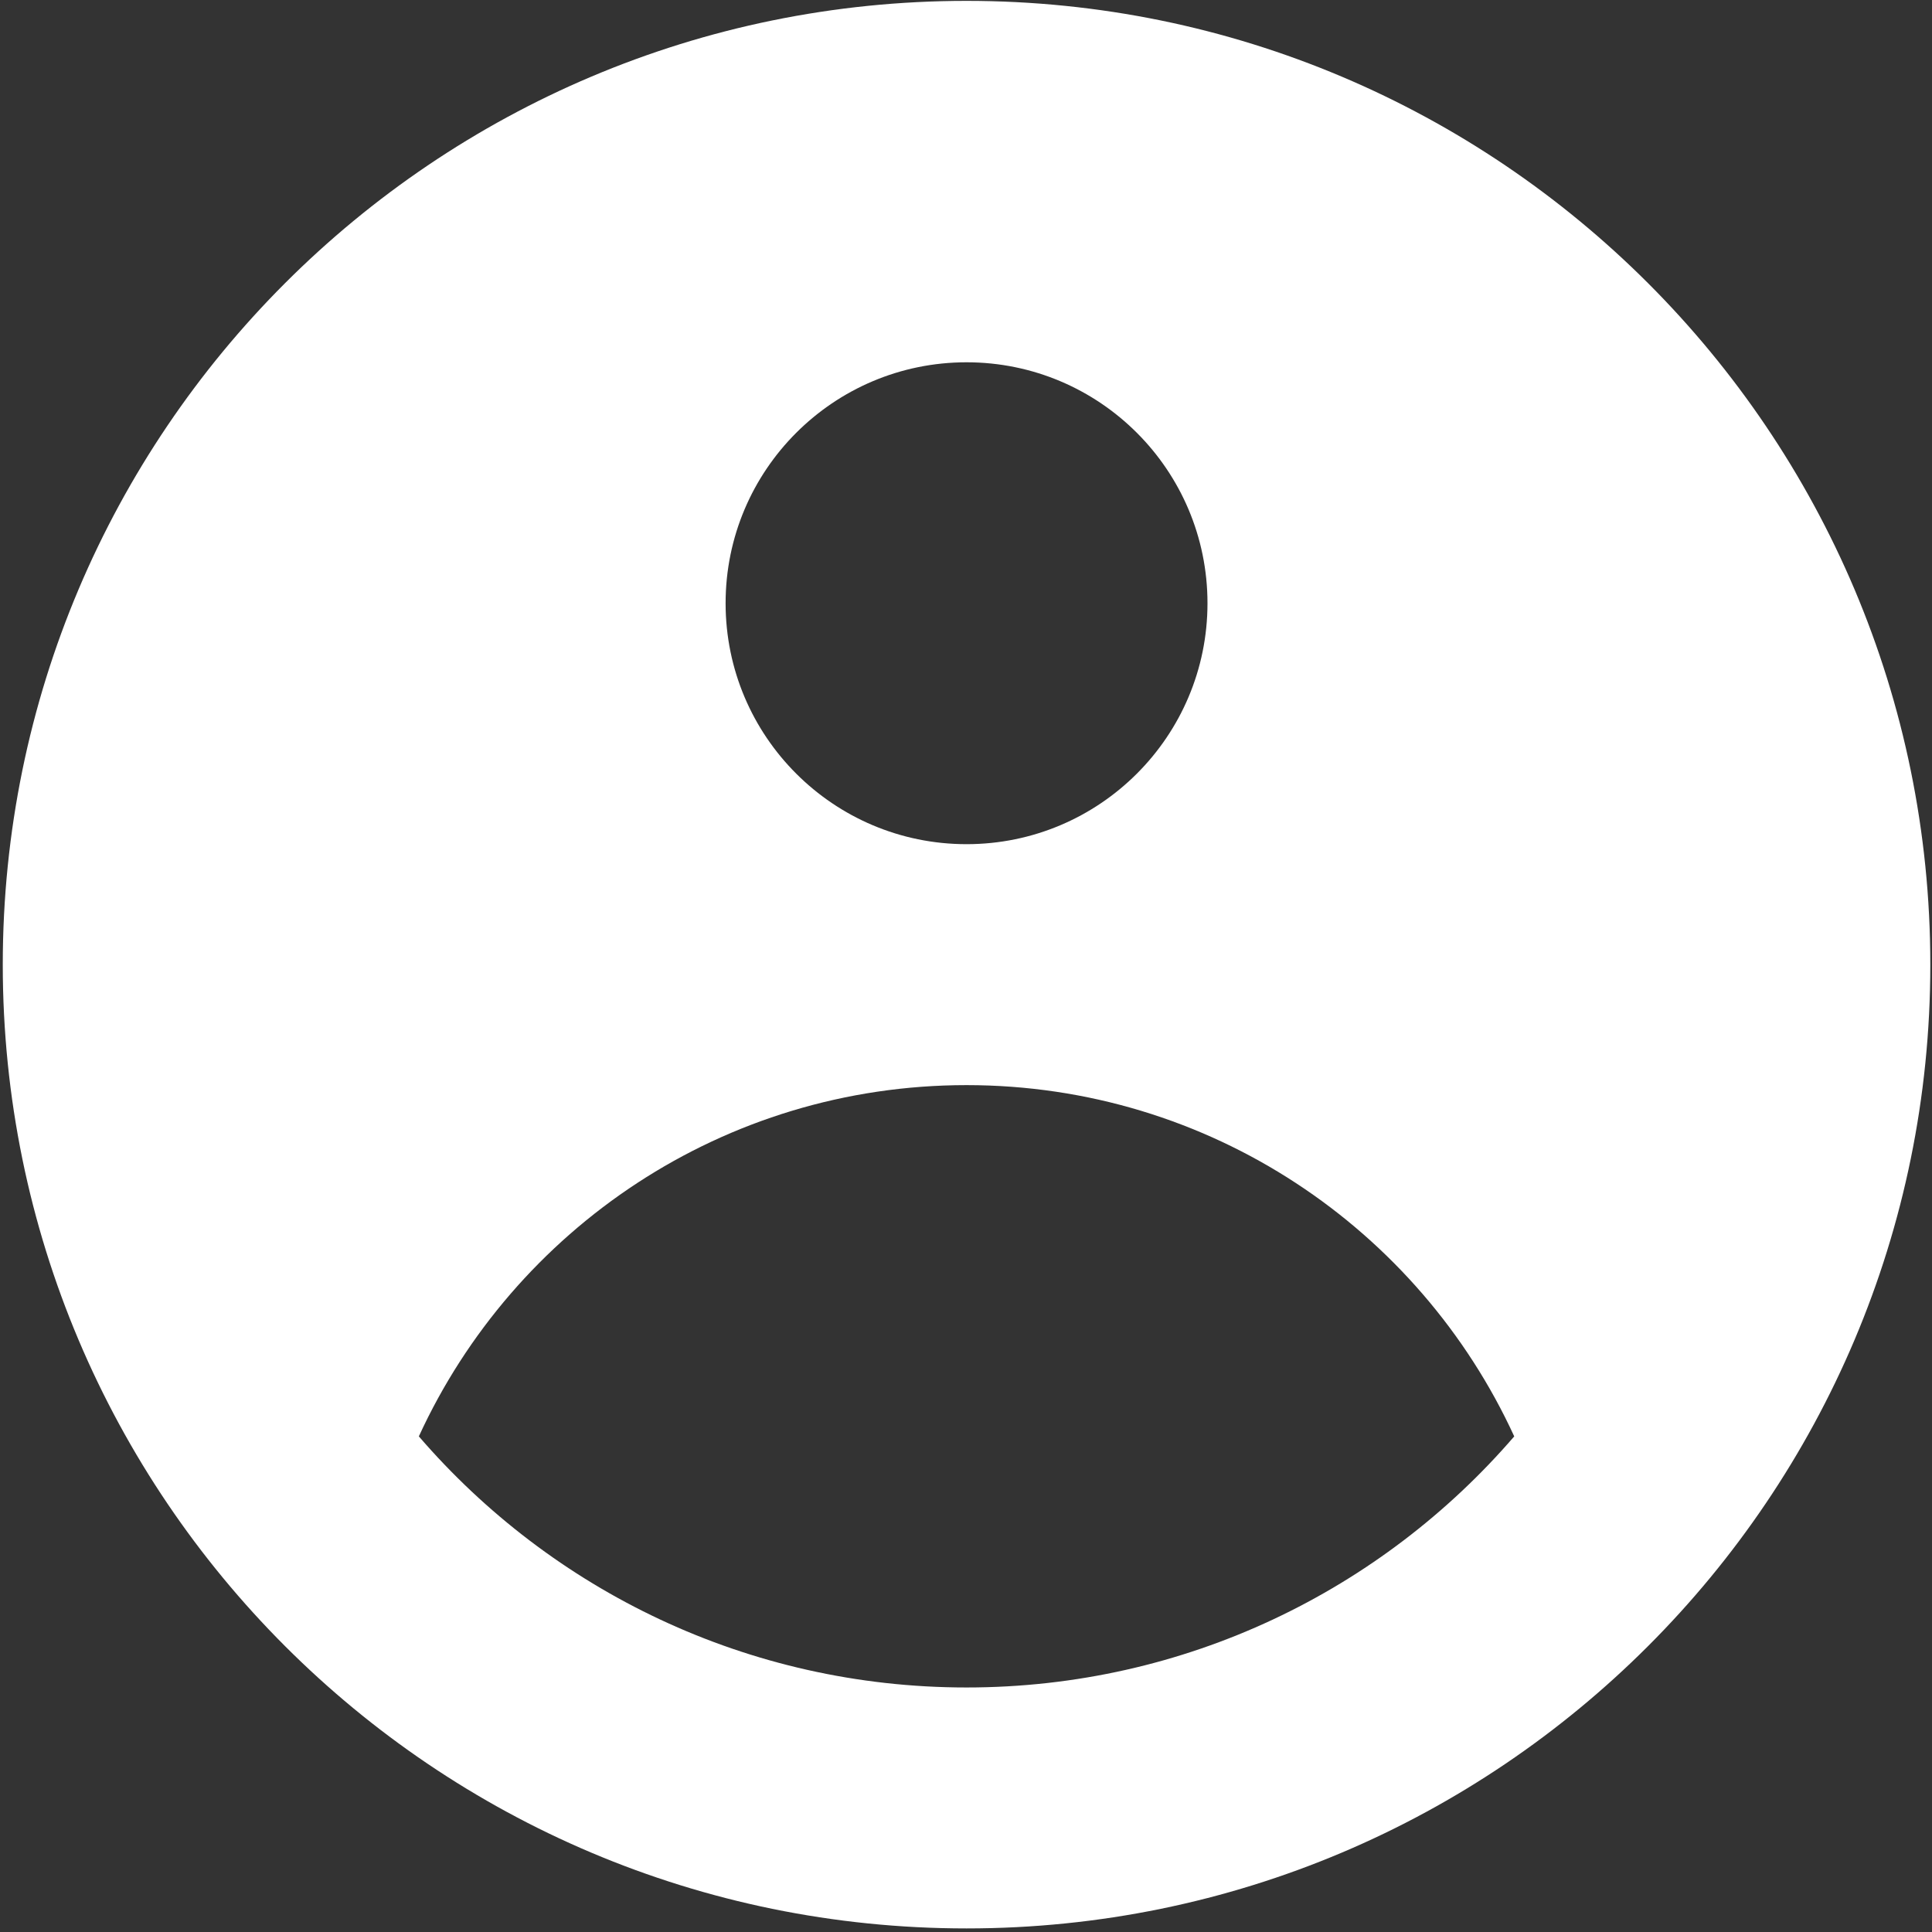<svg width="465" height="465" viewBox="0 0 465 465" fill="none" xmlns="http://www.w3.org/2000/svg">
<rect x="0" y="0" width="465" height="465" fill="#333333" stroke="none"/>
<path fill-rule="evenodd" clip-rule="evenodd" d="M464.595 232.174C464.595 360.285 360.741 464.139 232.631 464.139C104.52 464.139 0.667 360.285 0.667 232.174C0.667 104.064 104.52 0.21 232.631 0.21C360.741 0.21 464.595 104.064 464.595 232.174ZM290.622 145.188C290.622 177.216 264.659 203.179 232.631 203.179C200.603 203.179 174.64 177.216 174.64 145.188C174.64 113.16 200.603 87.197 232.631 87.197C264.659 87.197 290.622 113.16 290.622 145.188ZM232.629 261.17C174.129 261.17 123.722 295.82 100.809 345.712C132.713 382.719 179.936 406.148 232.63 406.148C285.324 406.148 332.546 382.722 364.45 345.715C341.538 295.82 291.129 261.17 232.629 261.17Z" fill="white"/>
</svg>
